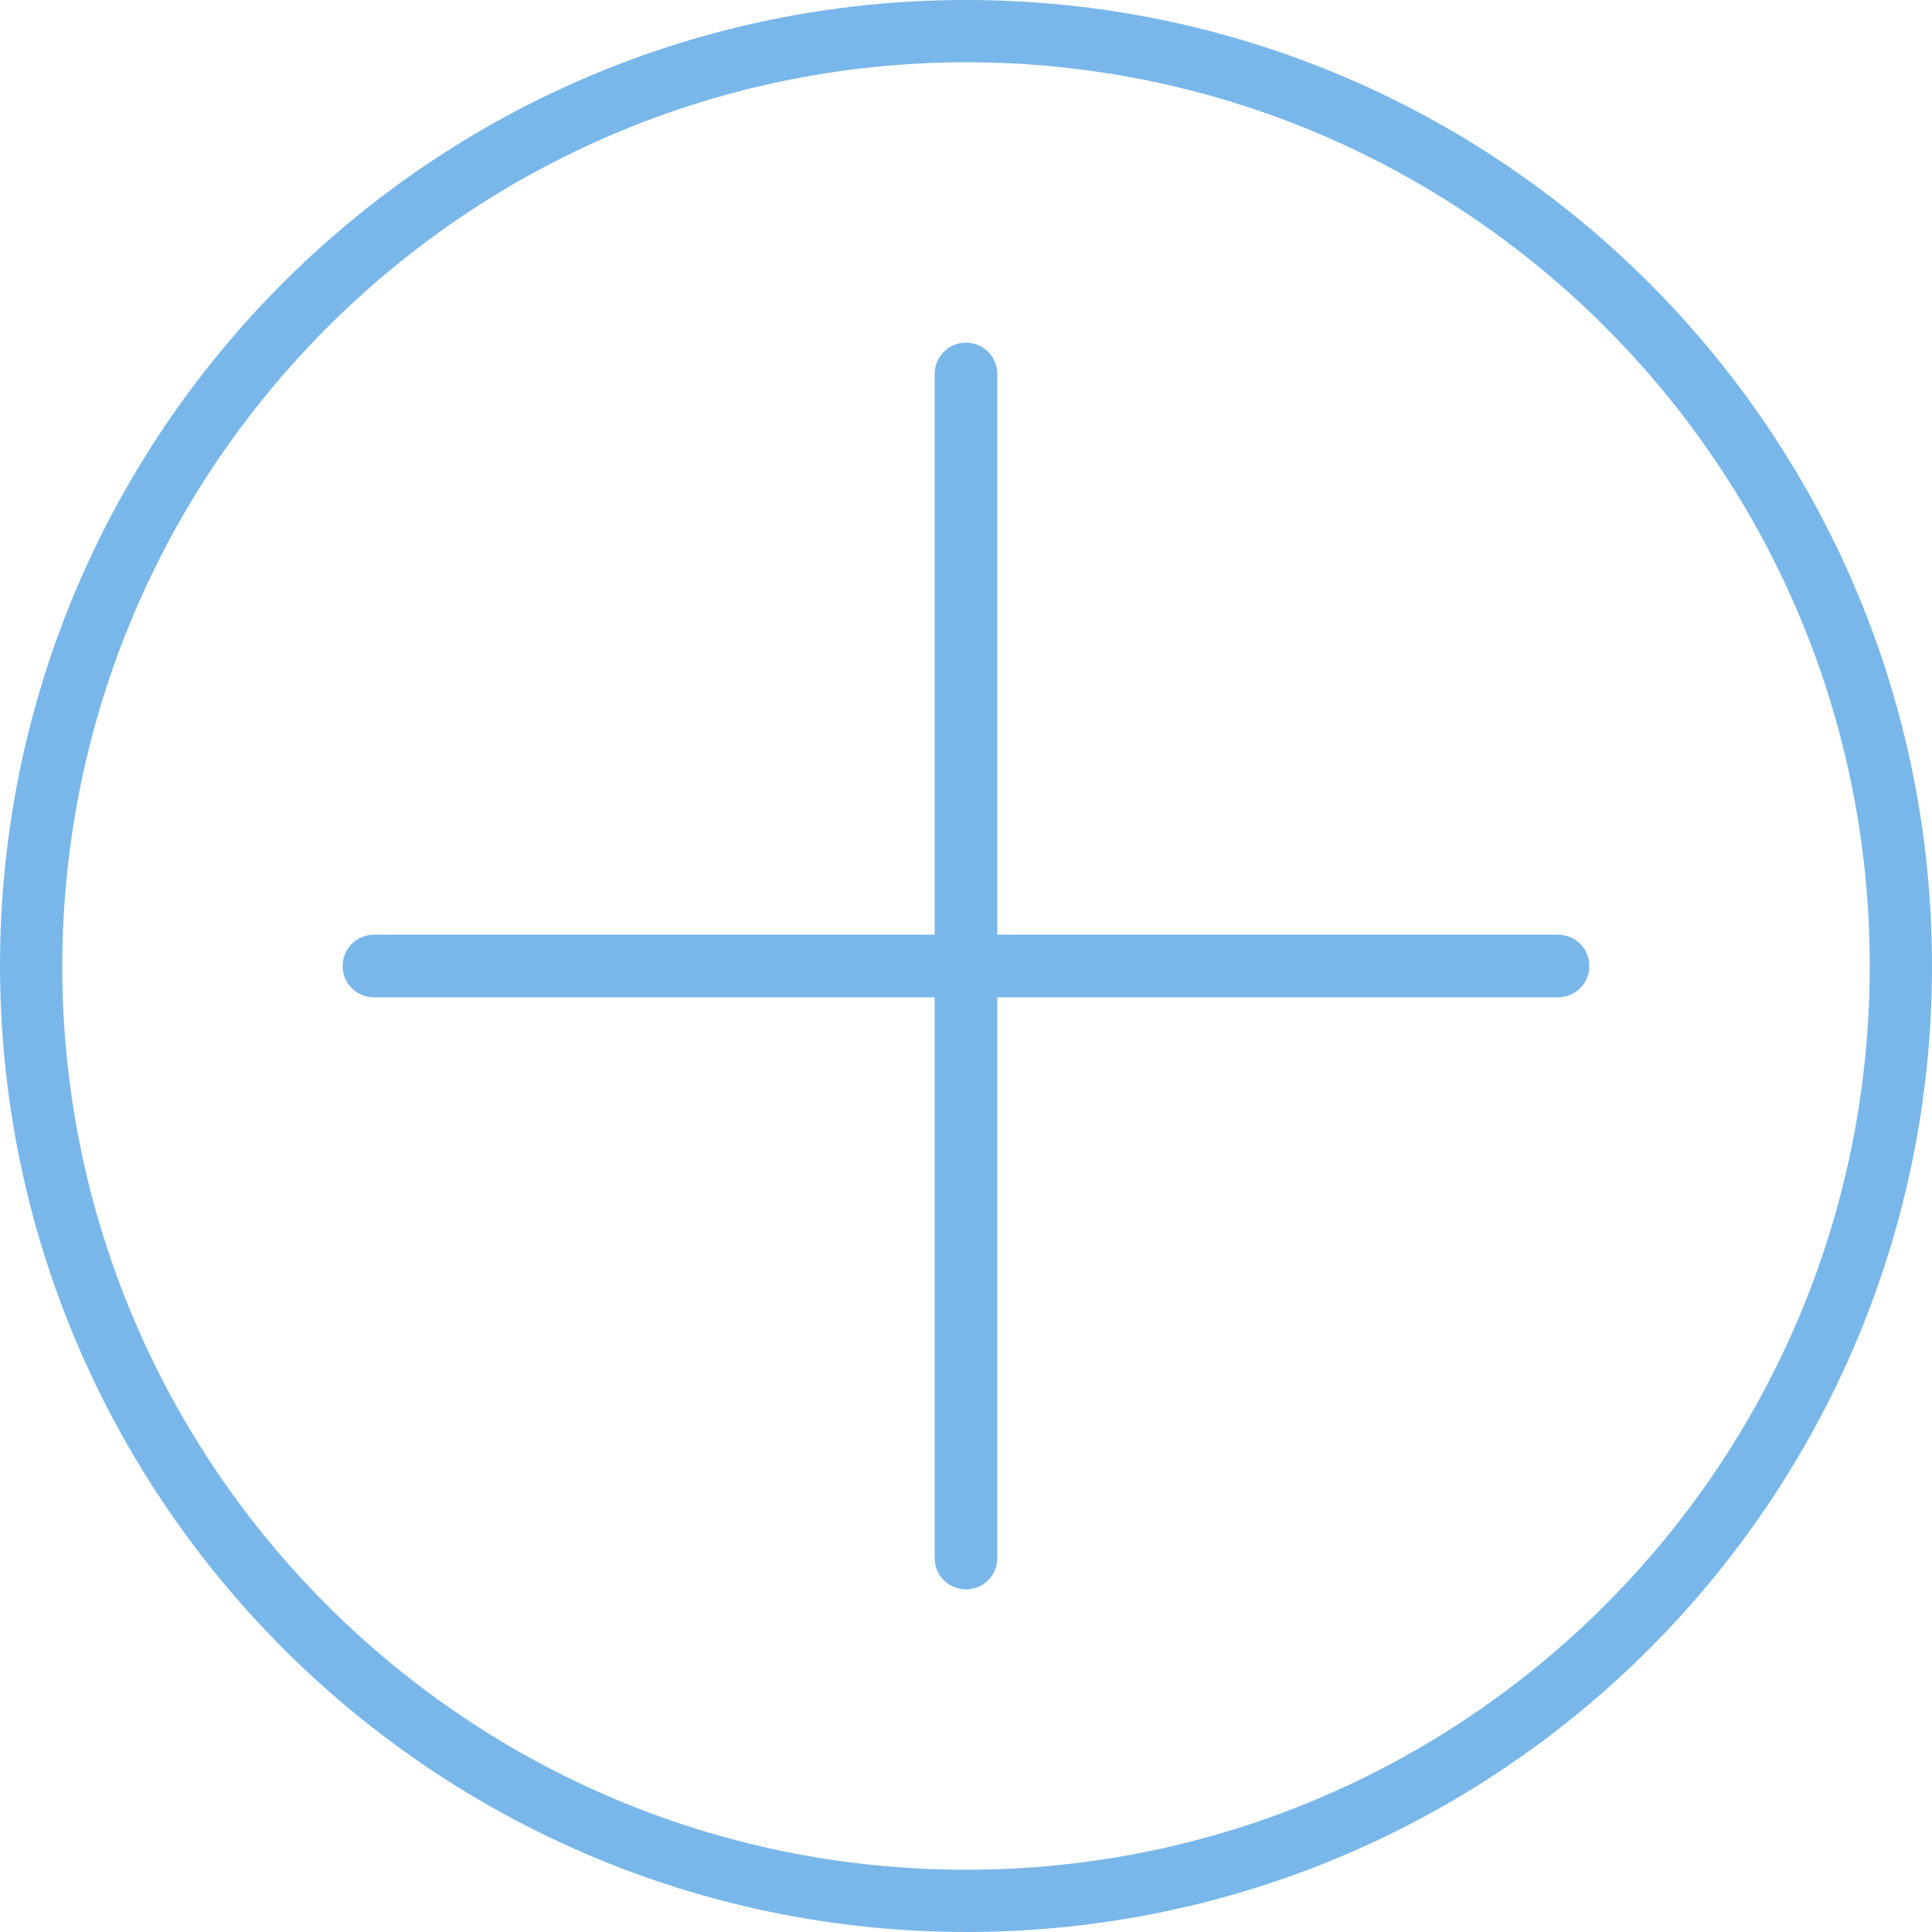<?xml version="1.0" encoding="utf-8"?>
<!-- Generator: Adobe Illustrator 21.0.0, SVG Export Plug-In . SVG Version: 6.00 Build 0)  -->
<svg version="1.1" id="Layer_1" xmlns:svgjs="http://svgjs.com/svgjs"
	 xmlns="http://www.w3.org/2000/svg" xmlns:xlink="http://www.w3.org/1999/xlink" x="0px" y="0px" viewBox="0 0 512 512"
	 style="enable-background:new 0 0 512 512;" xml:space="preserve">
<style type="text/css">
	.st0{fill:#79B7EA;}
</style>
<g>
	<g>
		<g>
			<g>
				<path class="st0" d="M256,0C114.6,0,0,114.6,0,256c0.2,141.3,114.7,255.8,256,256c141.4,0,256-114.6,256-256S397.4,0,256,0z
					 M256,495.5C123.7,495.5,16.5,388.3,16.5,256C16.7,123.8,123.8,16.7,256,16.5c132.3,0,239.5,107.2,239.5,239.5
					S388.3,495.5,256,495.5z"/>
				<path class="st0" d="M412.9,247.7H264.3V99.1c0-4.6-3.7-8.3-8.3-8.3s-8.3,3.7-8.3,8.3v148.6H99.1c-4.6,0-8.3,3.7-8.3,8.3
					s3.7,8.3,8.3,8.3h148.6v148.6c0,4.6,3.7,8.3,8.3,8.3s8.3-3.7,8.3-8.3V264.3h148.6c4.6,0,8.3-3.7,8.3-8.3
					S417.5,247.7,412.9,247.7z"/>
			</g>
		</g>
	</g>
</g>
</svg>
